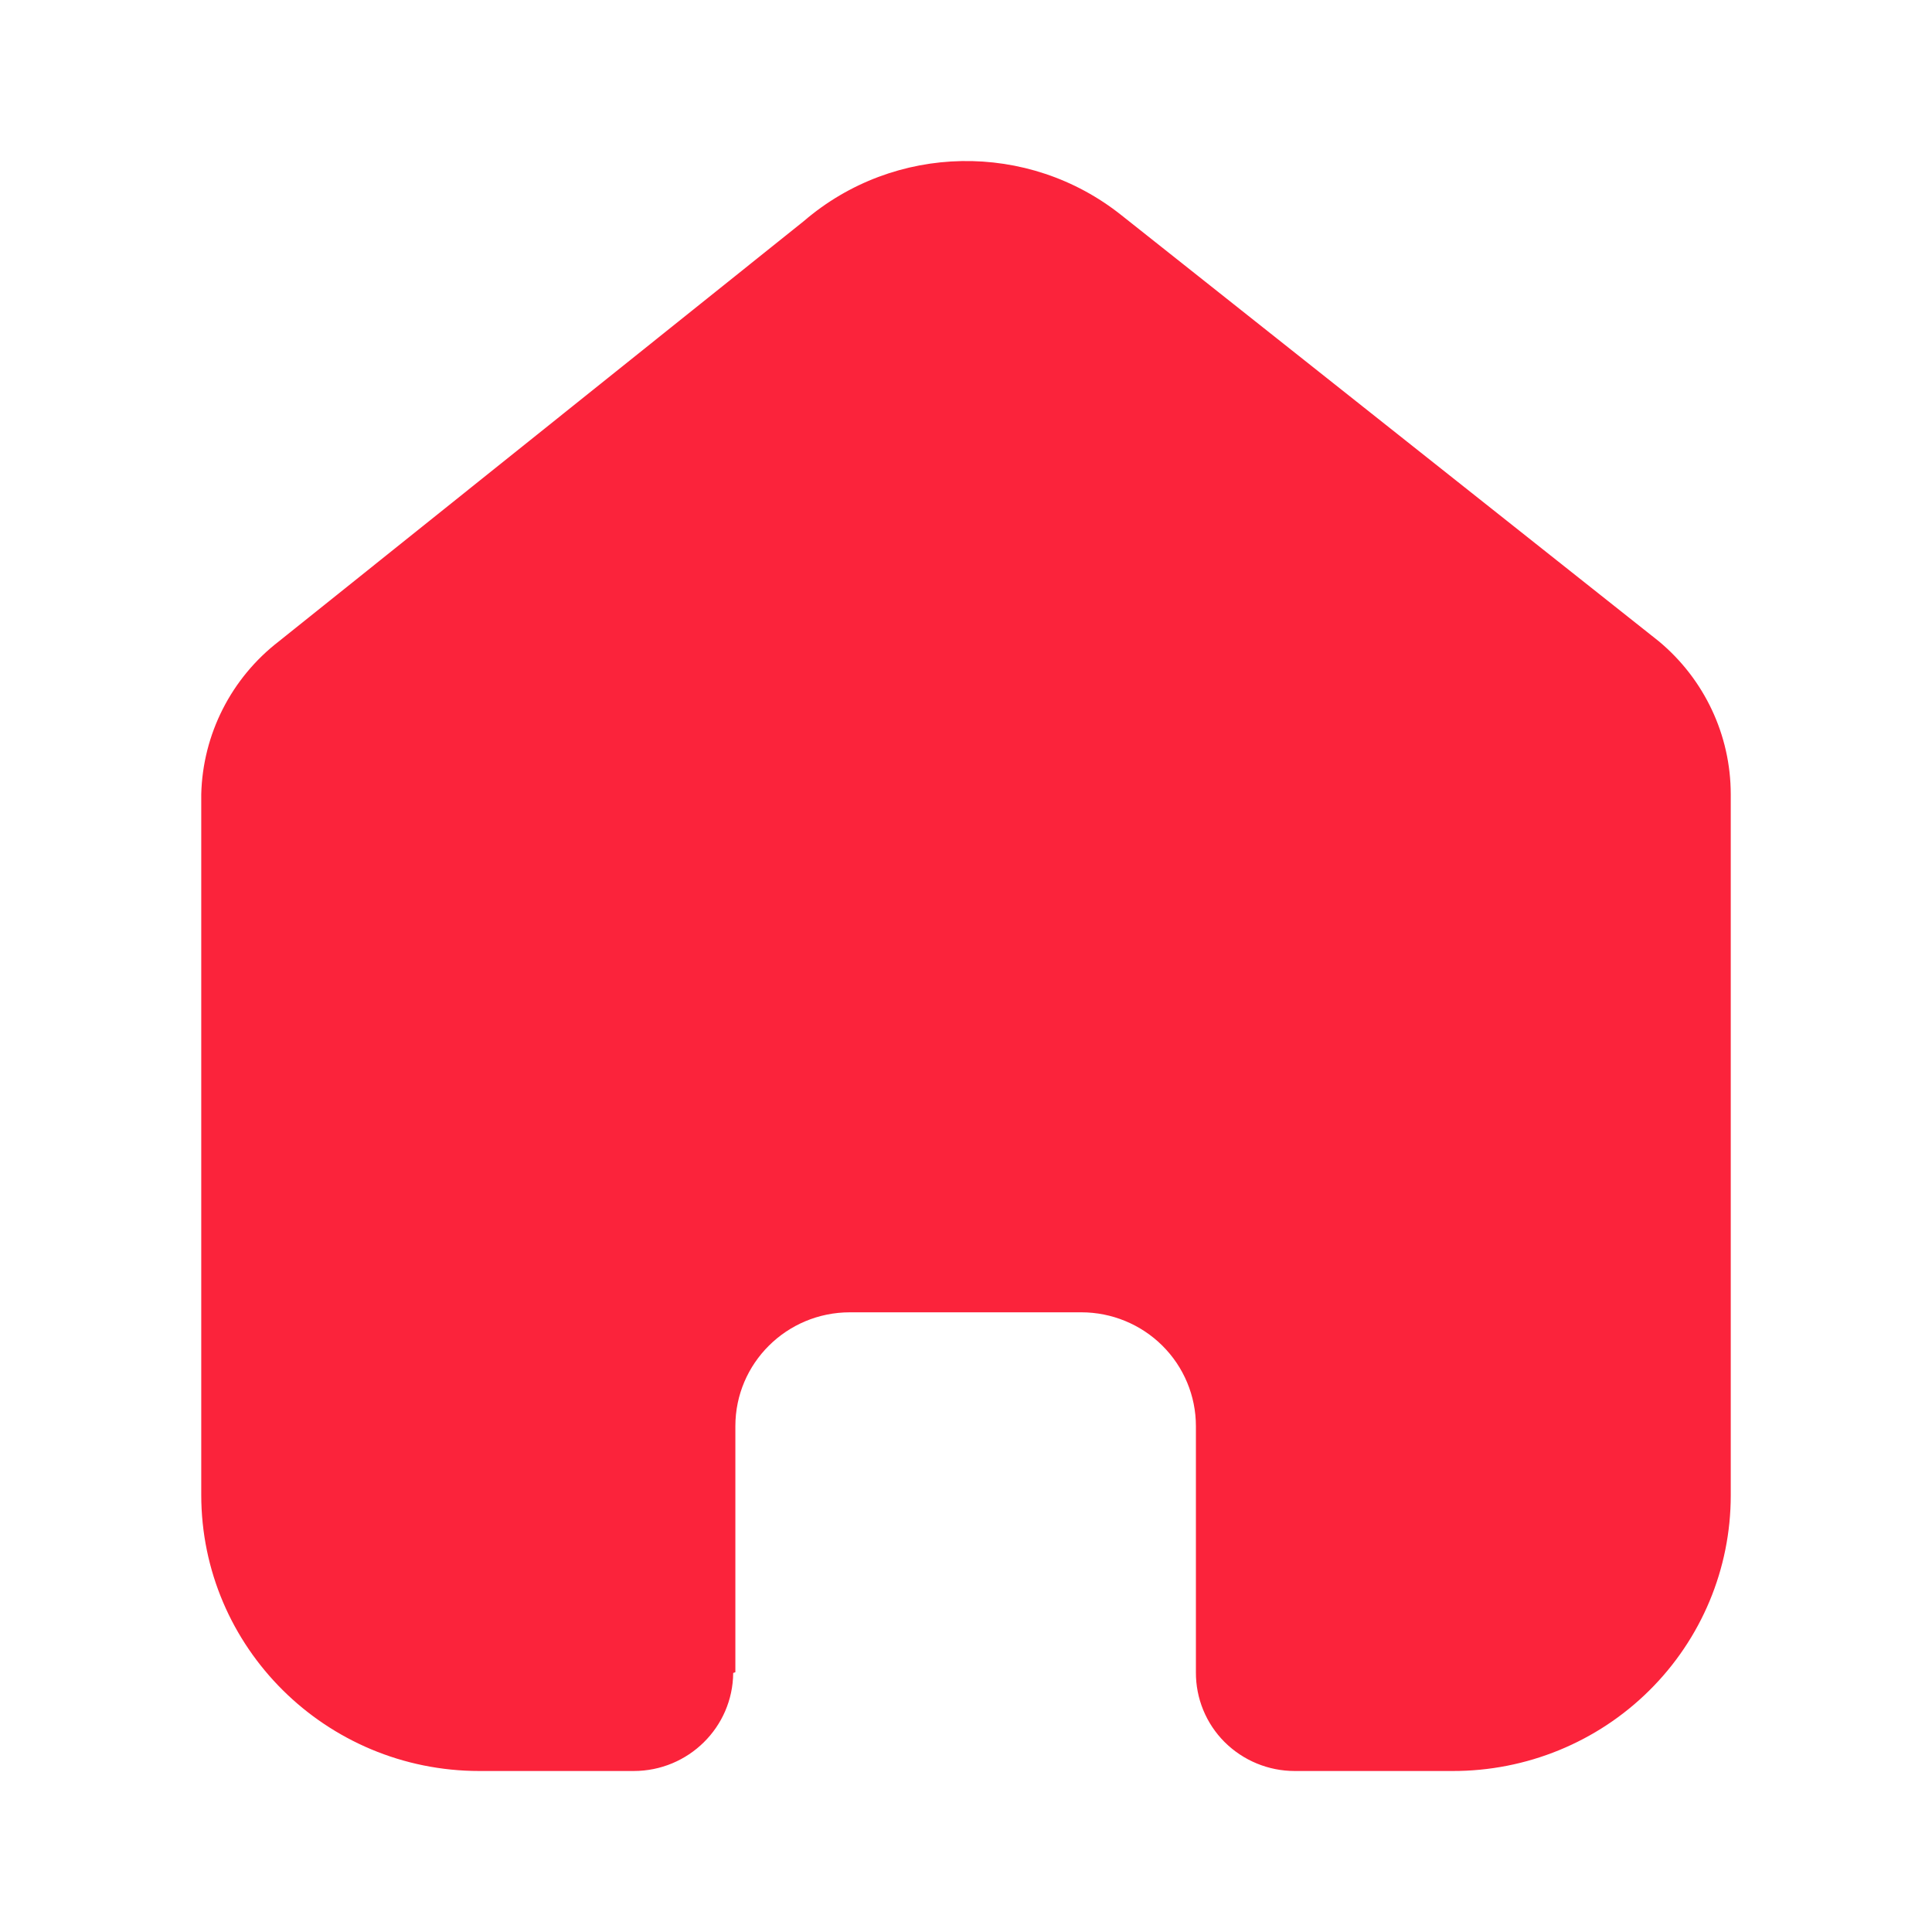 <svg xmlns="http://www.w3.org/2000/svg" xmlns:xlink="http://www.w3.org/1999/xlink" fill="none" version="1.1" width="24" height="24" viewBox="0 0 24 24"><g><g><g><path d="M9.135,20.773C9.135,20.773,9.135,17.716,9.135,17.716C9.135,16.935,9.772,16.302,10.558,16.302C10.558,16.302,13.433,16.302,13.433,16.302C13.81,16.302,14.172,16.451,14.439,16.716C14.706,16.981,14.856,17.341,14.856,17.716C14.856,17.716,14.856,20.773,14.856,20.773C14.854,21.098,14.982,21.41,15.212,21.64C15.443,21.87,15.756,22,16.083,22C16.083,22,18.044,22,18.044,22C18.96,22.002,19.839,21.643,20.487,21.001C21.136,20.359,21.5,19.487,21.5,18.578C21.5,18.578,21.5,9.867,21.5,9.867C21.5,9.132,21.172,8.436,20.605,7.965C20.605,7.965,13.934,2.676,13.934,2.676C12.774,1.749,11.111,1.779,9.985,2.747C9.985,2.747,3.467,7.965,3.467,7.965C2.873,8.422,2.518,9.121,2.5,9.867C2.5,9.867,2.5,18.569,2.5,18.569C2.5,20.464,4.047,22,5.956,22C5.956,22,7.872,22,7.872,22C8.551,22,9.103,21.456,9.108,20.782C9.108,20.782,9.135,20.773,9.135,20.773C9.135,20.773,9.135,20.773,9.135,20.773Z" fill="#FB233B" fill-opacity="1"/></g></g></g></svg>